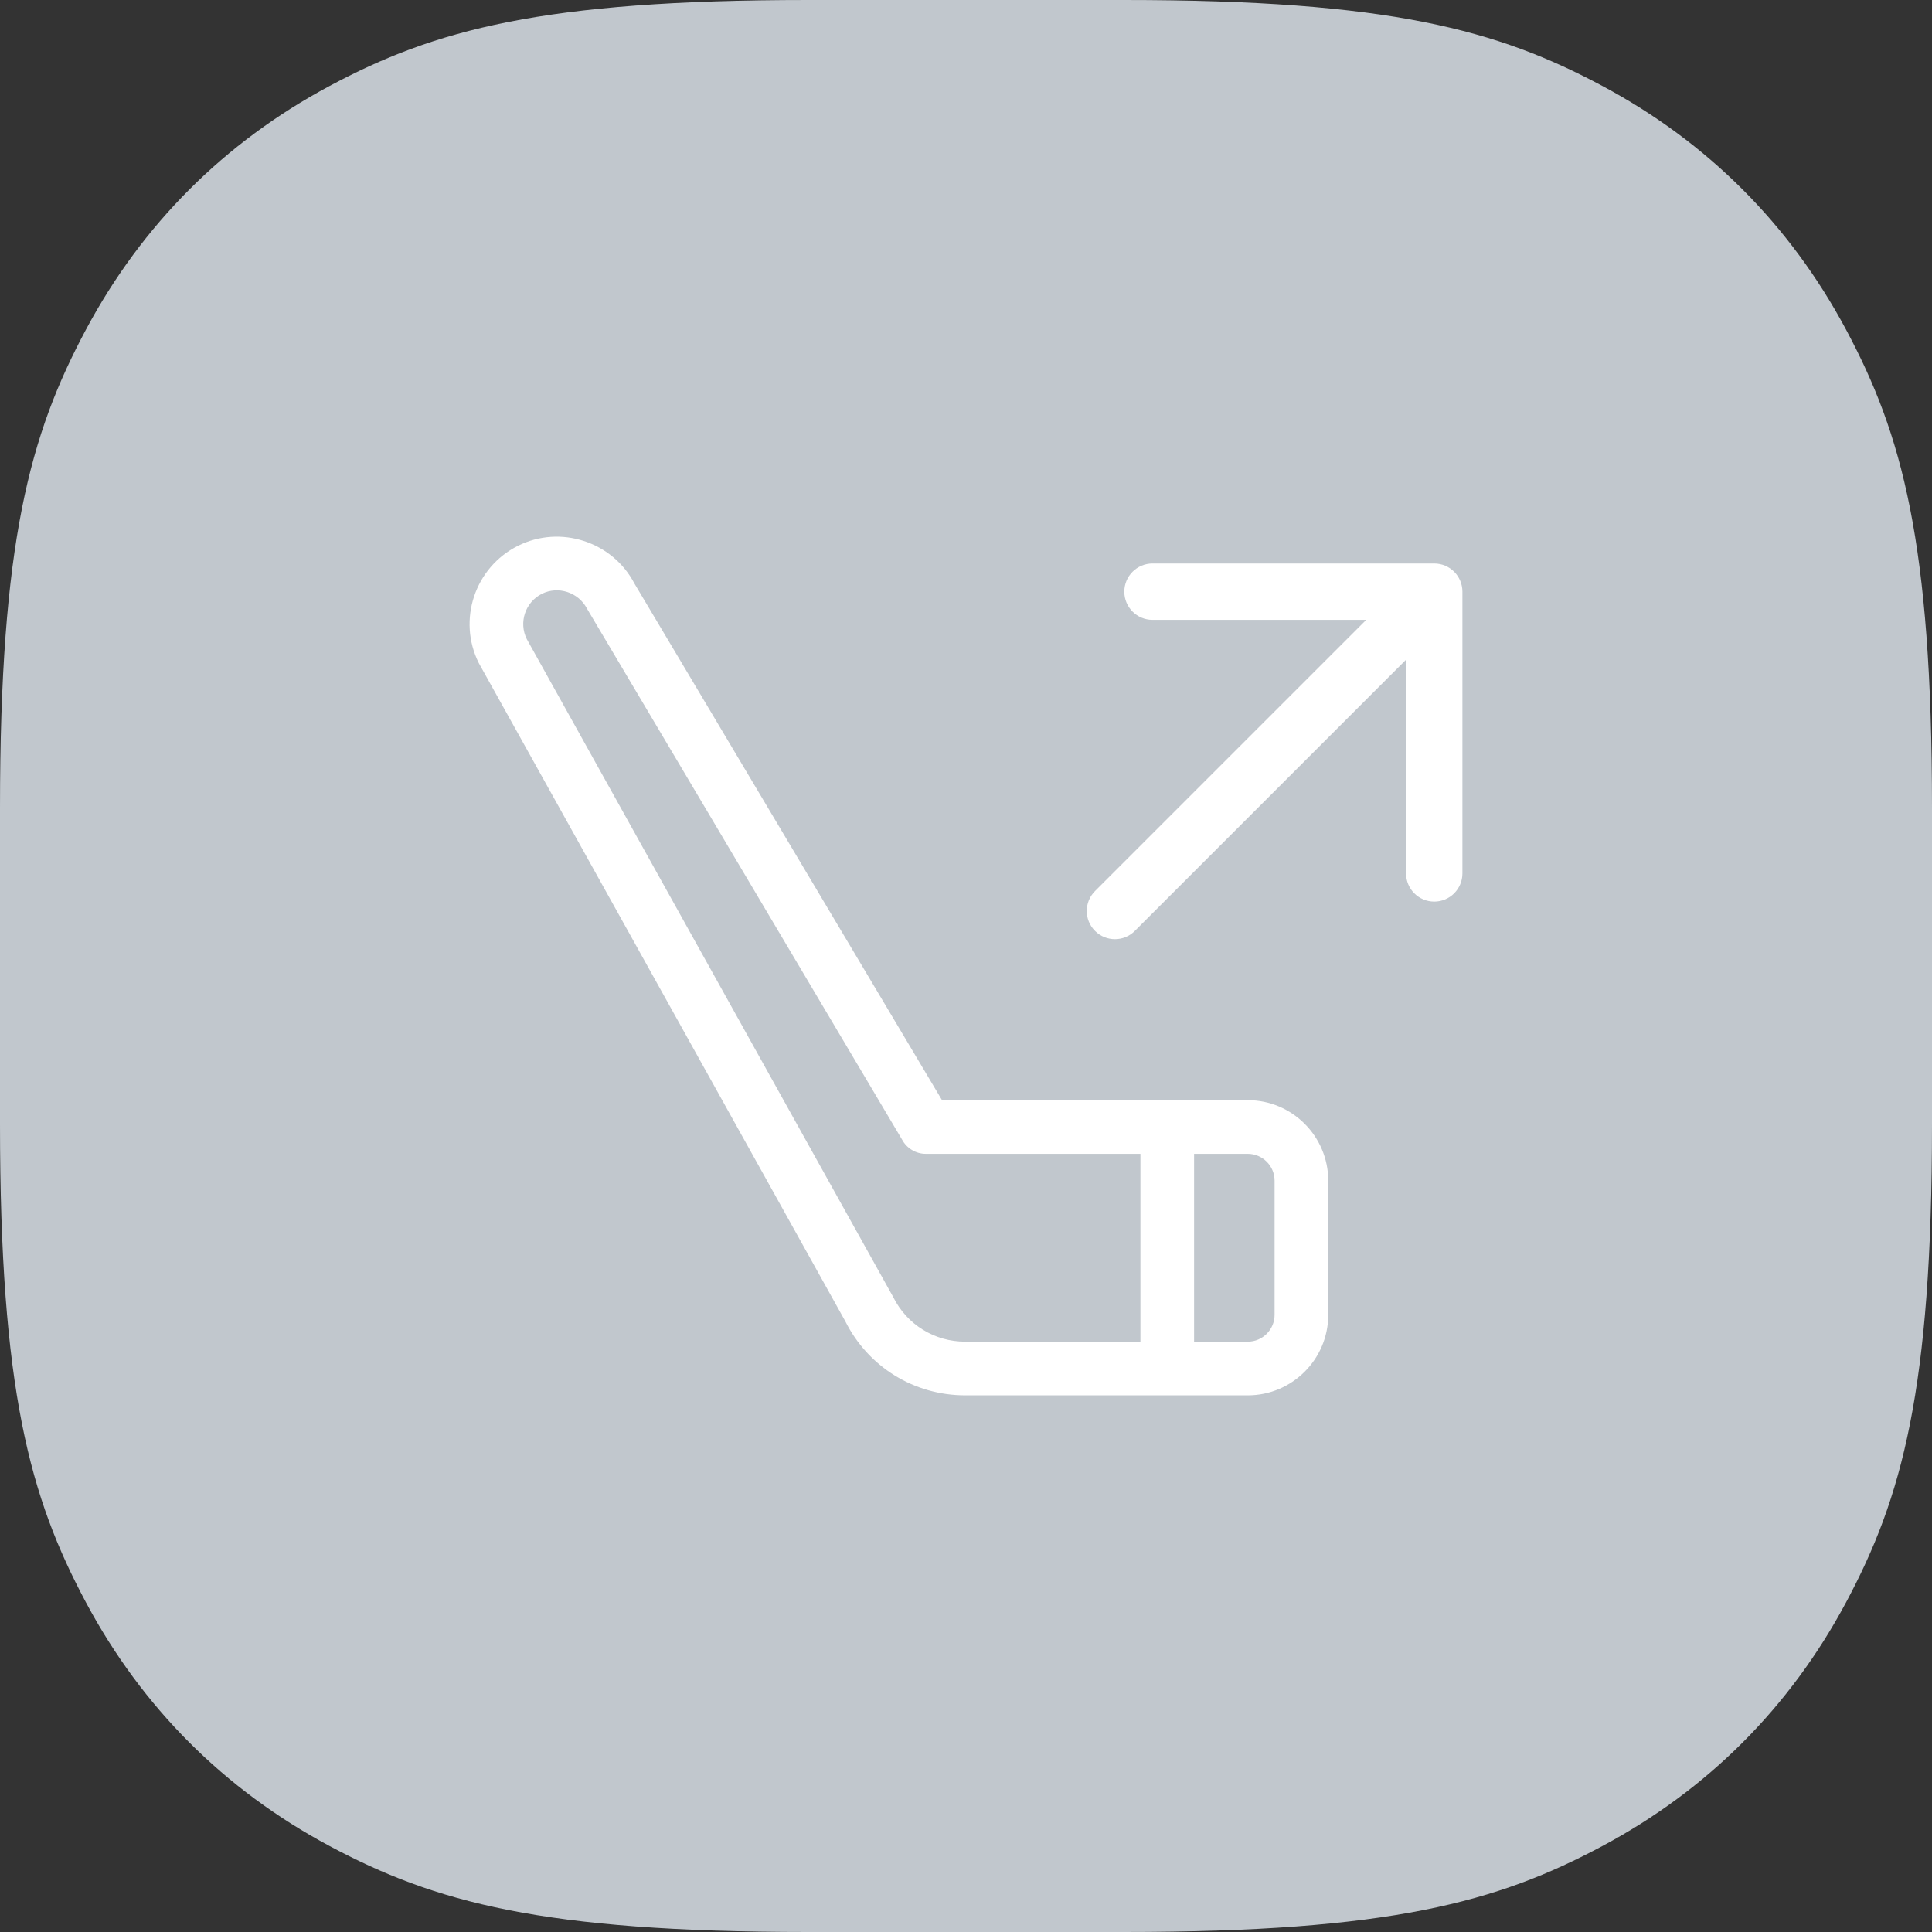 <?xml version="1.0" encoding="UTF-8"?>
<svg width="36px" height="36px" viewBox="0 0 36 36" version="1.1" xmlns="http://www.w3.org/2000/svg" xmlns:xlink="http://www.w3.org/1999/xlink">
    <rect x="0" y="0" width="36" height="36" fill="#333333" stroke="none"/>
    <title>icoAssists_disabled</title>
    <g id="1.-HL---video---mobil" stroke="none" stroke-width="1" fill="none" fill-rule="evenodd">
        <g id="Komponenty" transform="translate(-113, -178)" fill-rule="nonzero">
            <g id="icoAssists_disabled" transform="translate(113, 178)">
                <path d="M15.055,-5.61235357e-16 L20.945,5.61235357e-16 C25.9,-3.49058064e-16 27.906,0.557 29.861,1.603 C31.817,2.649 33.351,4.183 34.397,6.139 C35.443,8.094 36,10.1 36,15.055 L36,20.945 C36,25.9 35.443,27.906 34.397,29.861 C33.351,31.817 31.817,33.351 29.861,34.397 C27.906,35.443 25.9,36 20.945,36 L15.055,36 C10.1,36 8.094,35.443 6.139,34.397 C4.183,33.351 2.649,31.817 1.603,29.861 C0.557,27.906 2.32705376e-16,25.9 -3.74156905e-16,20.945 L3.74156905e-16,15.055 C-2.32705376e-16,10.1 0.557,8.094 1.603,6.139 C2.649,4.183 4.183,2.649 6.139,1.603 C8.094,0.557 10.1,3.49058064e-16 15.055,-5.61235357e-16 Z" id="BGicon" fill="#C1C7CD"></path>
                <g id="Group-2" transform="translate(8.75, 10)" fill="#FFFFFF">
                    <path d="M15.1,0.171 C14.311,-0.225 13.338,0.091 12.929,0.872 L7.197,10.5 L1.5,10.5 C0.673,10.5 0,11.173 0,12 L0,14.5 C0,15.327 0.673,16 1.5,16 L6.764,16 C7.717,16 8.574,15.471 9,14.618 L15.828,2.356 C16.23,1.553 15.903,0.573 15.1,0.171 Z M2.5,15 L1.5,15 C1.224,15 1,14.775 1,14.5 L1,12 C1,11.725 1.224,11.5 1.5,11.5 L2.5,11.5 L2.5,15 Z M14.934,1.909 L8.105,14.171 C7.85,14.683 7.336,15 6.764,15 L3.5,15 L3.5,11.5 L7.5,11.5 C7.686,11.5 7.856,11.396 7.943,11.232 L13.815,1.336 C13.974,1.036 14.35,0.913 14.653,1.065 C14.963,1.22 15.089,1.599 14.934,1.909 Z" id="Shape" transform="translate(8, 8) scale(-1, 1) translate(-8, -8) "></path>
                    <g id="arrow-up-right" transform="translate(11.5, 0.5)">
                        <path d="M7,0.525 L7,5.775 C7,6.065 6.765,6.3 6.475,6.3 C6.185,6.3 5.95,6.065 5.95,5.775 L5.95,1.792 L0.896,6.846 C0.794,6.949 0.659,7 0.525,7 C0.391,7 0.256,6.949 0.154,6.846 C-0.051,6.641 -0.051,6.309 0.154,6.104 L5.208,1.05 L1.225,1.05 C0.935,1.05 0.7,0.815 0.7,0.525 C0.7,0.235 0.935,0 1.225,0 L6.475,0 C6.765,0 7,0.235 7,0.525 Z" id="Path"></path>
                    </g>
                </g>
            </g>
        </g>
    </g>
</svg>